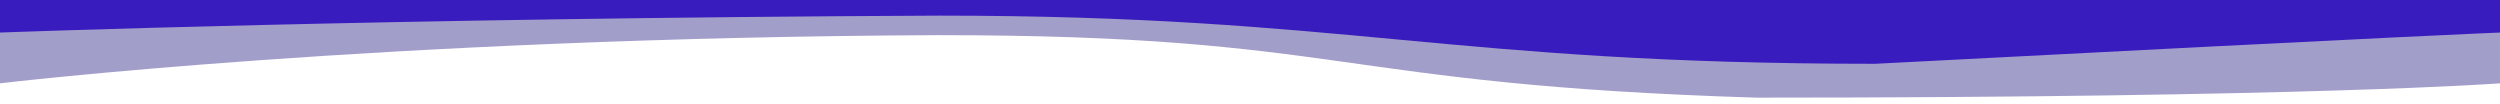 <svg xmlns="http://www.w3.org/2000/svg" width="1920" height="80" viewBox="0 0 1920 80">
  <defs>
    <style>
      .cls-1 {
        fill: #3b328f;
        opacity: 0.47;
      }

      .cls-1, .cls-2 {
        fill-rule: evenodd;
      }

      .cls-2 {
        fill: #391cbe;
      }
    </style>
  </defs>
  <path class="cls-1" d="M0,64S293.4,28.891,720.067,27C1035.17,27,1020.86,64.88,1349,75c426.67,0,571-11,571-11V0H0V64Z"/>
  <path class="cls-2" d="M0,25S294.4,13.891,721.067,12C1036.17,12,1110.44,49,1440,49c422.93-22,480-24,480-24V0H0V25Z"/>
</svg>
